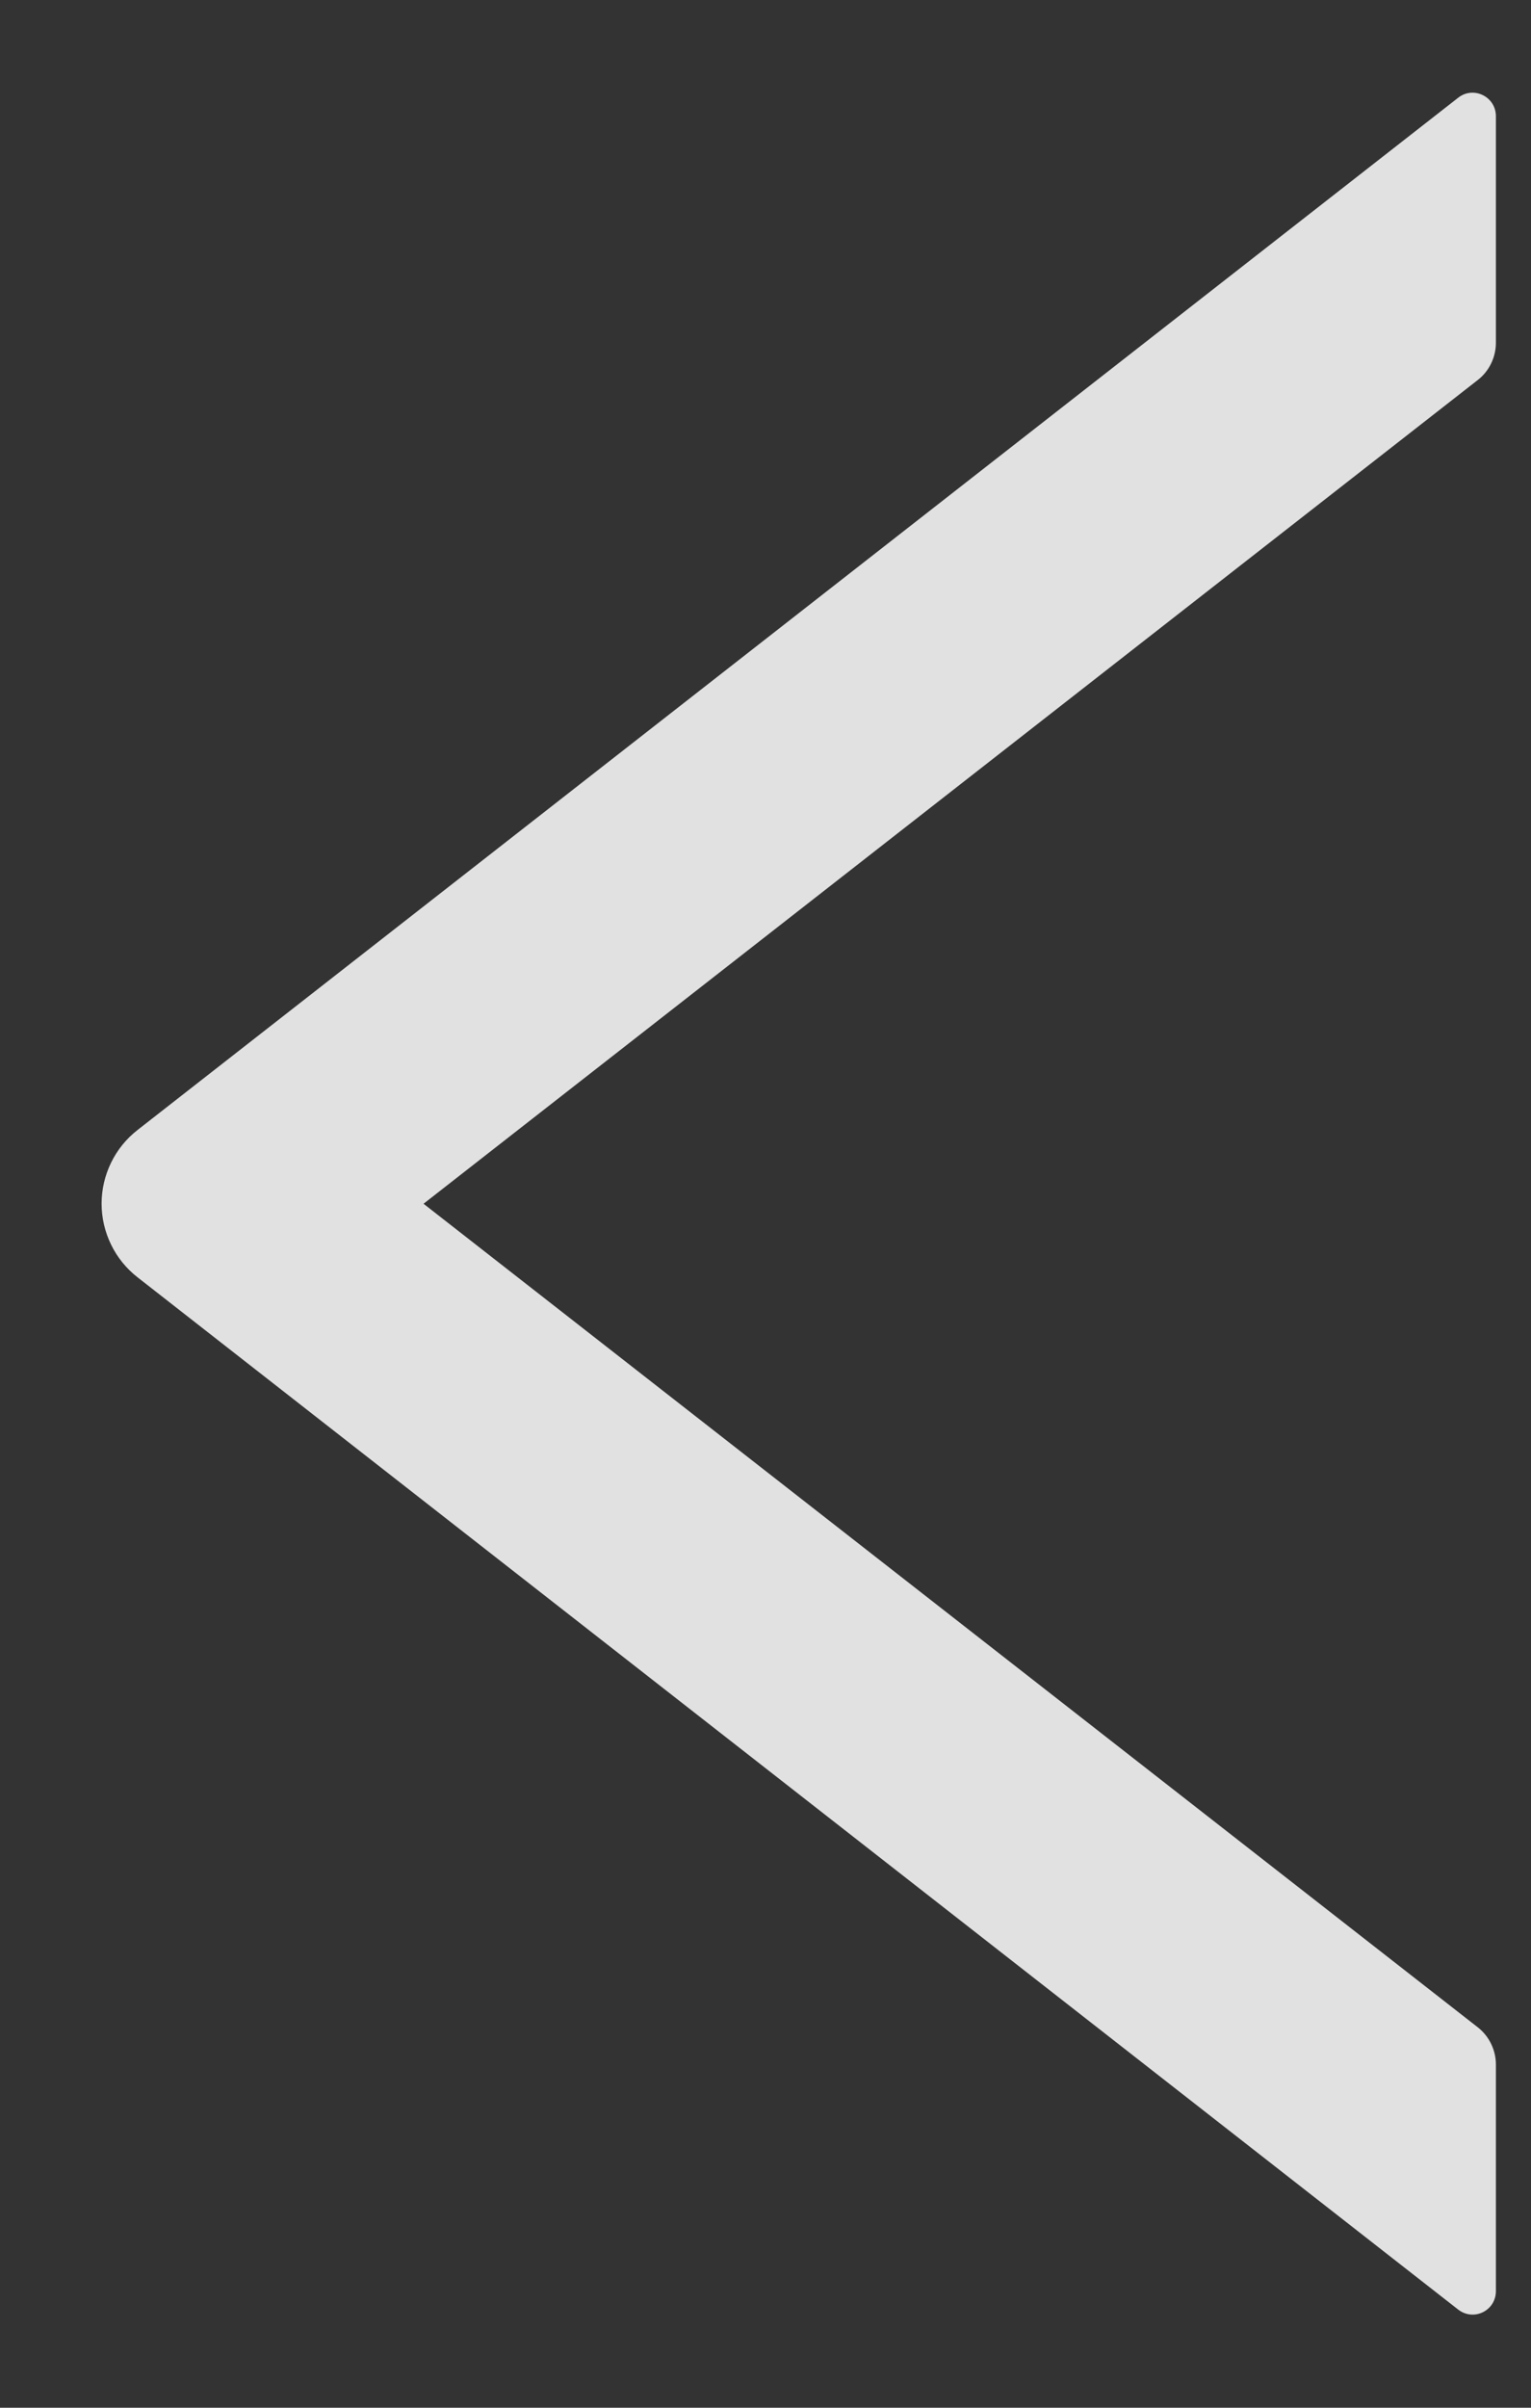 <svg width="14" height="22" viewBox="0 0 14 22" fill="none" xmlns="http://www.w3.org/2000/svg">
<rect x="0" y="0" width="14" height="22" fill="#333333" stroke="none"/>
<path d="M13.679 3.132V1.062C13.679 0.882 13.473 0.783 13.334 0.893L1.259 10.324C1.156 10.404 1.073 10.506 1.016 10.623C0.959 10.74 0.929 10.868 0.929 10.998C0.929 11.128 0.959 11.256 1.016 11.373C1.073 11.49 1.156 11.592 1.259 11.672L13.334 21.103C13.476 21.213 13.679 21.114 13.679 20.934V18.864C13.679 18.732 13.618 18.607 13.516 18.526L3.873 10.999L13.516 3.47C13.618 3.39 13.679 3.264 13.679 3.132Z" fill="white" fill-opacity="0.85"/>
</svg>
